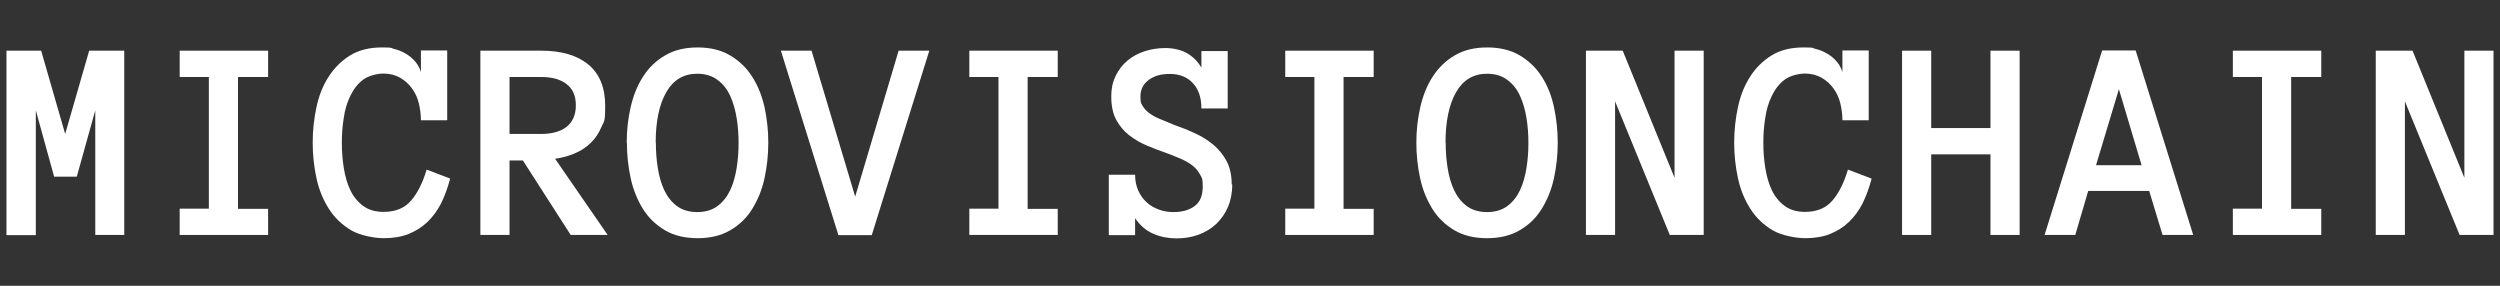 <?xml version="1.0" encoding="UTF-8"?>
<svg id="Calque_1" data-name="Calque 1" xmlns="http://www.w3.org/2000/svg" version="1.1" viewBox="0 0 1312 150">
  <rect x="0" y="0" width="1312" height="150" fill="#333333" stroke="none"/>
  <defs>
    <style>
      .cls-1 {
        fill: #fff;
        stroke-width: 0px;
      }
    </style>
  </defs>
  <path class="cls-1" d="M65.3,123.3h-15.3V57.9l-9.7,34.8h-11.9l-9.6-34.8v65.5H3.4V26.6h18.2l12.6,43.7,12.6-43.7h18.4v96.8Z"/>
  <path class="cls-1" d="M140.7,123.3h-46.4v-13.8h15.3V40.4h-15.3v-13.8h46.4v13.8h-15.8v69.2h15.8v13.8Z"/>
  <path class="cls-1" d="M236.2,93.8c-1.2,4.7-2.8,9-4.7,12.9-2,3.9-4.4,7.1-7.2,9.8-2.8,2.7-6.2,4.8-9.9,6.3-3.8,1.5-8.1,2.2-13,2.2s-12.5-1.4-17.2-4.2c-4.7-2.8-8.6-6.5-11.6-11.2s-5.2-10-6.5-16c-1.3-6-2-12.2-2-18.7s.7-12.7,2-18.8c1.3-6,3.4-11.3,6.4-15.9s6.7-8.3,11.2-11.1c4.6-2.8,10.1-4.2,16.7-4.2s4.3.3,6.5.8c2.2.5,4.2,1.4,6.1,2.5,1.9,1.1,3.5,2.5,4.9,4.1,1.4,1.6,2.4,3.5,3,5.6v-11.4h13.8v36.6h-13.8c0-3-.4-6-1.1-8.9-.7-2.9-1.9-5.5-3.6-7.8-1.6-2.3-3.7-4.1-6.2-5.6-2.5-1.4-5.4-2.2-8.7-2.2s-7.9,1.1-10.7,3.2c-2.8,2.1-5,4.9-6.7,8.4-1.7,3.5-2.9,7.3-3.5,11.7-.7,4.3-1,8.6-1,13s.3,8.7,1,13.1c.7,4.4,1.8,8.3,3.4,11.7,1.6,3.4,3.9,6.2,6.7,8.3,2.8,2.1,6.4,3.2,10.8,3.2,6.3,0,11.1-2,14.5-6,3.4-4,6.1-9.4,8.1-16.2l12.3,4.7Z"/>
  <path class="cls-1" d="M318.9,123.3h-19.4l-25.1-39.1h-7v39.1h-15.3V26.6h31.9c10.6,0,18.9,2.4,24.8,7.3,5.9,4.9,8.8,12.1,8.8,21.6s-.7,8-2,11.2c-1.3,3.2-3.2,6-5.6,8.3-2.4,2.3-5.2,4.2-8.4,5.5-3.2,1.4-6.6,2.3-10.3,2.8l27.6,40ZM302.2,55.2c0-4.9-1.6-8.6-4.9-11.1-3.2-2.5-7.7-3.7-13.4-3.7h-16.5v29.9h16.5c5.7,0,10.1-1.2,13.4-3.7,3.2-2.5,4.9-6.3,4.9-11.3Z"/>
  <path class="cls-1" d="M328.9,74.9c0-6.5.7-12.7,2.1-18.8,1.4-6,3.5-11.3,6.5-15.9,2.9-4.6,6.7-8.3,11.5-11.1,4.7-2.8,10.4-4.2,17.1-4.2s12.4,1.4,17.1,4.2c4.7,2.8,8.6,6.5,11.5,11.1,3,4.6,5.1,9.9,6.5,15.9,1.3,6,2,12.3,2,18.8s-.7,12.7-2,18.7c-1.3,6-3.5,11.3-6.4,16-2.9,4.7-6.7,8.4-11.5,11.2-4.7,2.8-10.5,4.2-17.2,4.2s-12.5-1.4-17.2-4.2c-4.7-2.8-8.6-6.5-11.5-11.2-2.9-4.7-5.1-10-6.4-16-1.3-6-2-12.2-2-18.7ZM344.2,75c0,4.4.3,8.7,1,13.1.7,4.4,1.8,8.3,3.4,11.7,1.6,3.4,3.8,6.2,6.6,8.3,2.8,2.1,6.4,3.2,10.7,3.2s7.9-1.1,10.7-3.2c2.8-2.1,5-4.9,6.6-8.3,1.6-3.4,2.7-7.3,3.4-11.7.7-4.4,1-8.7,1-13.1s-.3-8.7-1-13c-.7-4.3-1.8-8.2-3.4-11.7-1.6-3.5-3.8-6.3-6.7-8.4-2.8-2.1-6.4-3.2-10.6-3.2-7.1,0-12.5,3.2-16.2,9.6-3.7,6.4-5.6,15.3-5.6,26.6Z"/>
  <path class="cls-1" d="M487.7,26.6l-30.2,96.8h-17.5l-30.2-96.8h16.1l22.9,76.6,22.8-76.6h16.1Z"/>
  <path class="cls-1" d="M555.1,123.3h-46.4v-13.8h15.3V40.4h-15.3v-13.8h46.4v13.8h-15.8v69.2h15.8v13.8Z"/>
  <path class="cls-1" d="M646.7,96.8c0,4.4-.8,8.4-2.3,11.9-1.5,3.5-3.6,6.4-6.2,8.9-2.6,2.4-5.7,4.3-9.3,5.6-3.6,1.3-7.4,1.9-11.5,1.9s-8.6-.8-12.3-2.5c-3.7-1.6-6.8-4.3-9.4-8.1v8.9h-13.8v-31.7h13.8c0,3.2.6,6,1.7,8.4,1.1,2.4,2.6,4.5,4.4,6.1,1.8,1.7,4,2.9,6.4,3.8,2.4.9,5,1.3,7.7,1.3,4.6,0,8.3-1.1,11.1-3.2,2.8-2.1,4.2-5.5,4.2-10.1s-.4-4.5-1.3-6.2c-.9-1.7-2.1-3.3-3.7-4.6-1.6-1.4-3.6-2.5-5.9-3.6-2.3-1-5-2.1-7.9-3.2-3.5-1.2-7-2.5-10.5-4-3.5-1.5-6.6-3.3-9.4-5.5-2.8-2.2-5-4.9-6.7-8-1.7-3.2-2.6-7.2-2.6-12s.8-8,2.3-11.1c1.6-3.2,3.6-5.9,6.2-8,2.6-2.2,5.6-3.8,9-4.9,3.4-1.1,7.1-1.7,10.9-1.7s8.3.9,11.5,2.8c3.2,1.9,5.6,4.4,7.4,7.5v-8.7h13.8v30.1h-13.8c0-5.7-1.5-10.1-4.5-13.3-3-3.2-7-4.8-12-4.8s-8.1,1-11.1,3.1c-2.9,2.1-4.4,5-4.4,8.7s.4,3.6,1.1,4.9c.8,1.4,1.9,2.6,3.3,3.7,1.5,1.1,3.3,2.2,5.5,3.1s4.8,2,7.7,3.2c3.7,1.3,7.3,2.7,10.9,4.4,3.6,1.6,6.8,3.6,9.7,6,2.9,2.4,5.2,5.3,7,8.6,1.8,3.4,2.7,7.5,2.7,12.4Z"/>
  <path class="cls-1" d="M720.9,123.3h-46.4v-13.8h15.3V40.4h-15.3v-13.8h46.4v13.8h-15.8v69.2h15.8v13.8Z"/>
  <path class="cls-1" d="M743.3,74.9c0-6.5.7-12.7,2.1-18.8,1.4-6,3.5-11.3,6.5-15.9s6.7-8.3,11.5-11.1c4.7-2.8,10.4-4.2,17.1-4.2s12.4,1.4,17.1,4.2c4.7,2.8,8.6,6.5,11.5,11.1,3,4.6,5.1,9.9,6.4,15.9,1.3,6,2,12.3,2,18.8s-.7,12.7-2,18.7-3.5,11.3-6.4,16-6.7,8.4-11.5,11.2c-4.7,2.8-10.5,4.2-17.2,4.2s-12.5-1.4-17.2-4.2c-4.7-2.8-8.6-6.5-11.5-11.2-2.9-4.7-5.1-10-6.4-16s-2-12.2-2-18.7ZM758.7,75c0,4.4.3,8.7,1,13.1s1.8,8.3,3.4,11.7,3.8,6.2,6.6,8.3c2.8,2.1,6.4,3.2,10.7,3.2s7.9-1.1,10.7-3.2c2.8-2.1,5-4.9,6.6-8.3s2.7-7.3,3.4-11.7,1-8.7,1-13.1-.3-8.7-1-13c-.7-4.3-1.8-8.2-3.4-11.7-1.6-3.5-3.8-6.3-6.7-8.4-2.8-2.1-6.4-3.2-10.6-3.2-7.1,0-12.5,3.2-16.2,9.6-3.7,6.4-5.6,15.3-5.6,26.6Z"/>
  <path class="cls-1" d="M894.1,123.3h-17.8l-28.7-70.1v70.1h-15.3V26.6h19.3l27.2,66.7V26.6h15.3v96.8Z"/>
  <path class="cls-1" d="M982.2,93.8c-1.2,4.7-2.8,9-4.7,12.9-2,3.9-4.4,7.1-7.2,9.8-2.8,2.7-6.2,4.8-9.9,6.3-3.8,1.5-8.1,2.2-13,2.2s-12.5-1.4-17.2-4.2-8.6-6.5-11.6-11.2-5.2-10-6.5-16-2-12.2-2-18.7.7-12.7,2-18.8c1.3-6,3.4-11.3,6.4-15.9,2.9-4.6,6.7-8.3,11.2-11.1,4.6-2.8,10.1-4.2,16.7-4.2s4.3.3,6.5.8c2.2.5,4.2,1.4,6.1,2.5,1.9,1.1,3.5,2.5,4.9,4.1,1.4,1.6,2.4,3.5,3,5.6v-11.4h13.8v36.6h-13.8c0-3-.4-6-1.1-8.9-.7-2.9-1.9-5.5-3.6-7.8-1.6-2.3-3.7-4.1-6.2-5.6-2.5-1.4-5.4-2.2-8.7-2.2s-7.9,1.1-10.7,3.2c-2.8,2.1-5,4.9-6.7,8.4-1.7,3.5-2.9,7.3-3.5,11.7-.7,4.3-1,8.6-1,13s.3,8.7,1,13.1,1.8,8.3,3.4,11.7c1.6,3.4,3.9,6.2,6.7,8.3,2.8,2.1,6.4,3.2,10.7,3.2,6.3,0,11.1-2,14.5-6,3.4-4,6.1-9.4,8.1-16.2l12.3,4.7Z"/>
  <path class="cls-1" d="M1059.9,123.3h-15.3v-42.3h-31.1v42.3h-15.3V26.6h15.3v40.6h31.1V26.6h15.3v96.8Z"/>
  <path class="cls-1" d="M1134.9,123.3l-7-23.1h-32l-6.8,23.1h-16.1l30.2-96.8h17.6l30.2,96.8h-16.1ZM1100,86.7h23.9l-11.9-39.9-12,39.9Z"/>
  <path class="cls-1" d="M1218.2,123.3h-46.4v-13.8h15.3V40.4h-15.3v-13.8h46.4v13.8h-15.8v69.2h15.8v13.8Z"/>
  <path class="cls-1" d="M1308.6,123.3h-17.8l-28.7-70.1v70.1h-15.3V26.6h19.3l27.2,66.7V26.6h15.3v96.8Z"/>
</svg>